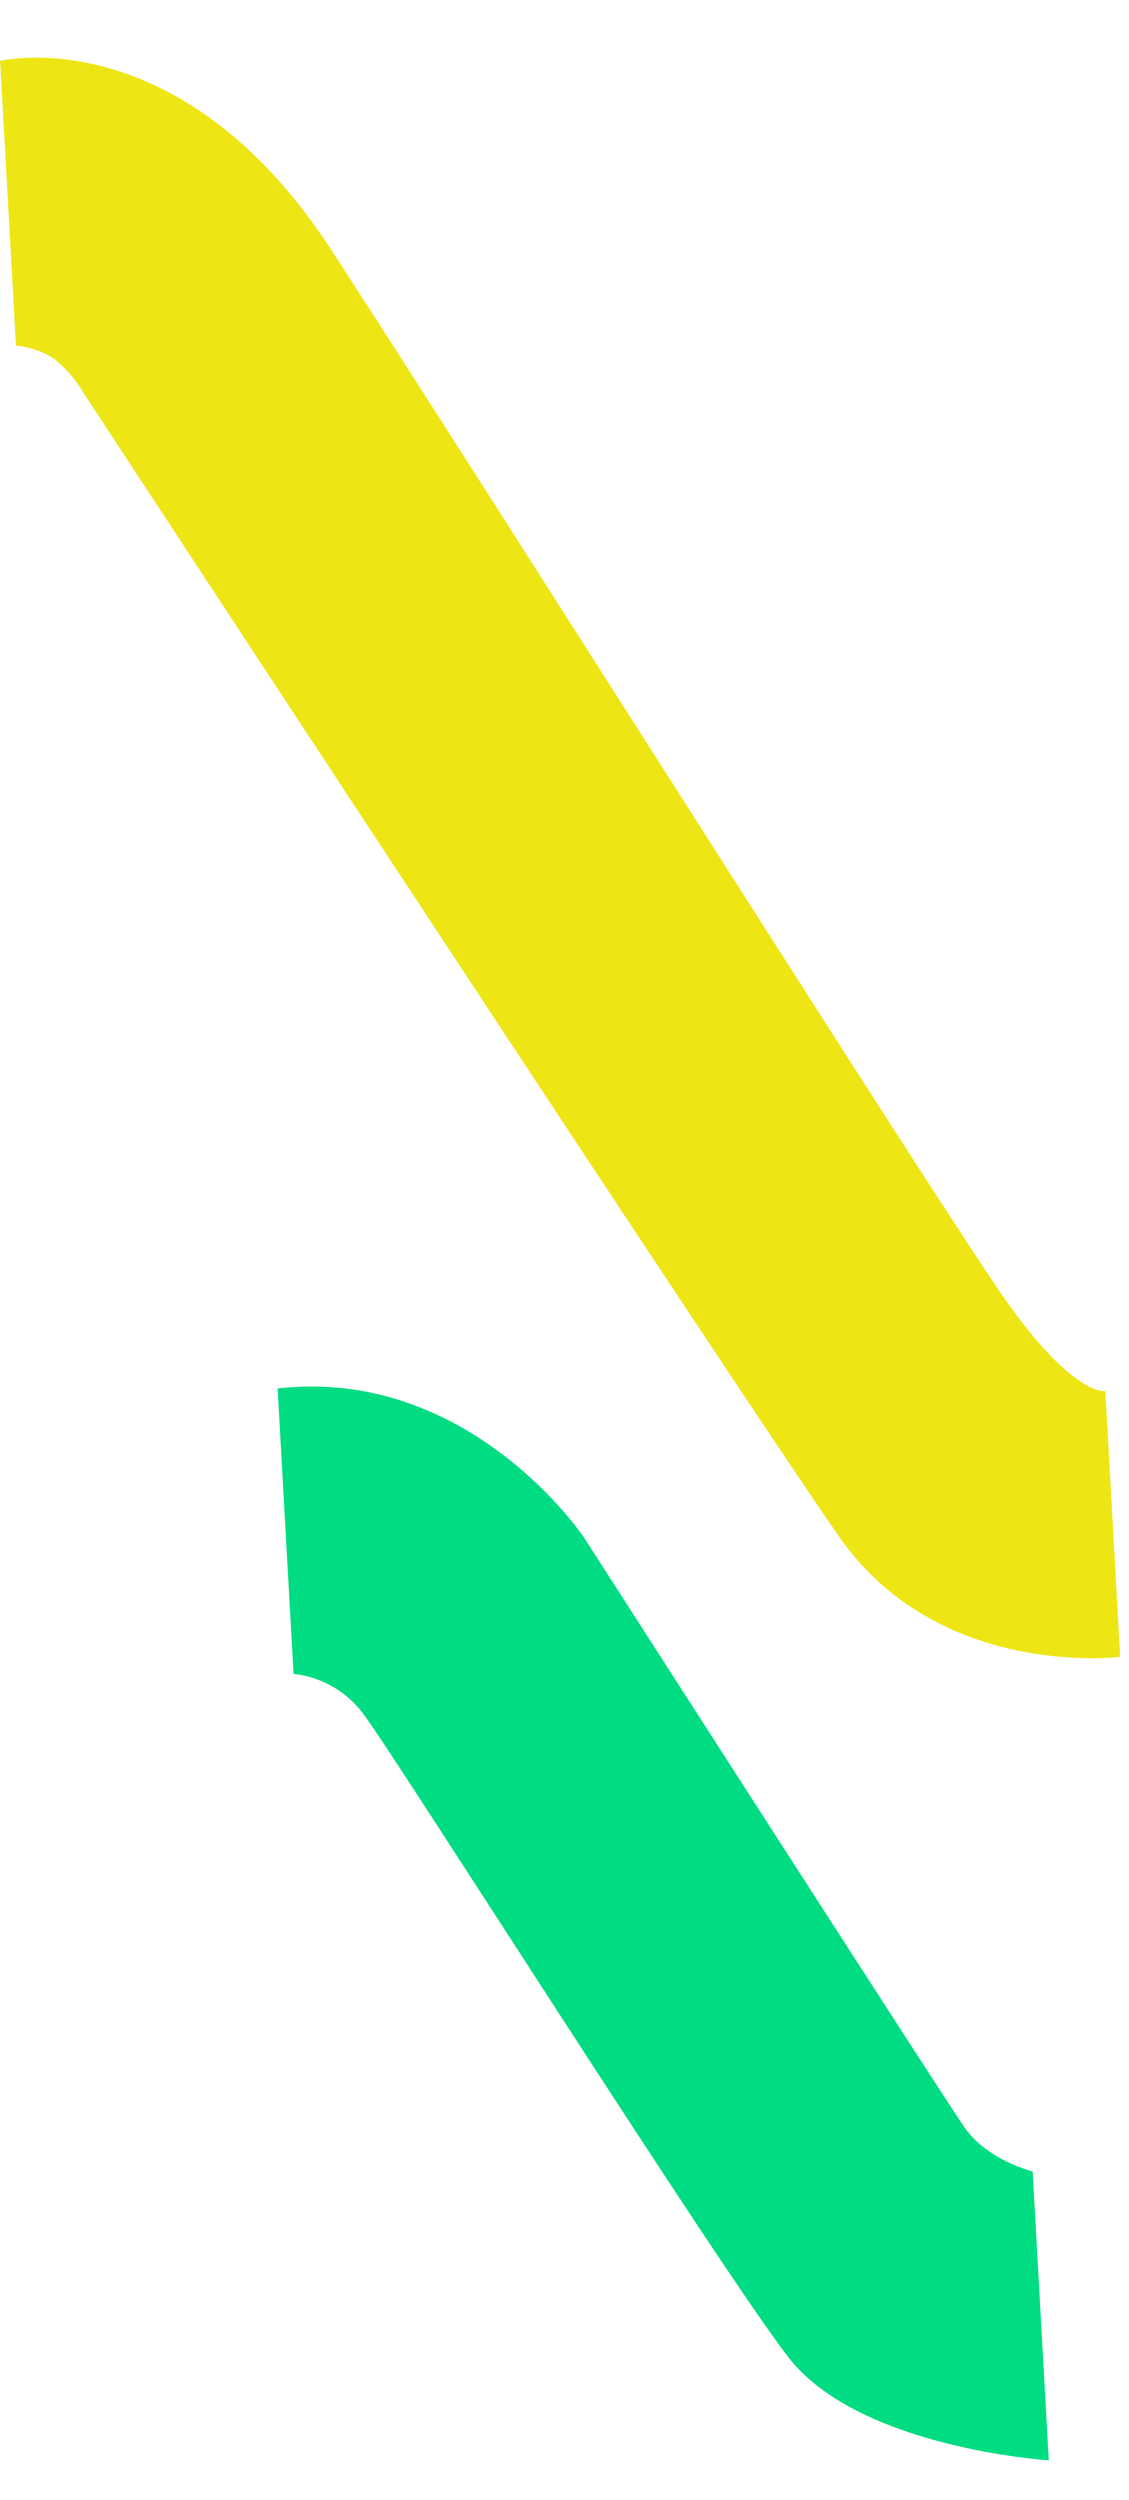 <svg width="113" height="250" viewBox="0 0 113 250" fill="none" xmlns="http://www.w3.org/2000/svg">
<path d="M1.598 34.561L0.01 6.089C0.01 6.089 18.029 1.726 33.184 25.027C48.339 48.329 93.632 119.989 100.535 129.844C107.438 139.698 110.634 139.116 110.634 139.116L112.116 165.686C112.116 165.686 93.999 167.987 83.997 153.685C73.995 139.382 8.343 39.263 8.343 39.263C7.587 37.959 6.591 36.81 5.408 35.877C4.263 35.138 2.956 34.686 1.598 34.561Z" fill="#EEE514"/>
<path d="M27.784 138.842C47.098 136.664 58.489 153.807 58.489 153.807C58.489 153.807 94.279 209.498 96.554 212.764C98.829 216.03 103.359 217.152 103.359 217.152L104.97 246.034C104.97 246.034 85.944 244.84 78.885 235.698C71.827 226.555 39.701 175.857 36.561 171.67C35.741 170.482 34.676 169.485 33.437 168.746C32.198 168.007 30.814 167.544 29.38 167.387L27.788 138.843" fill="#00DC82"/>
</svg>
